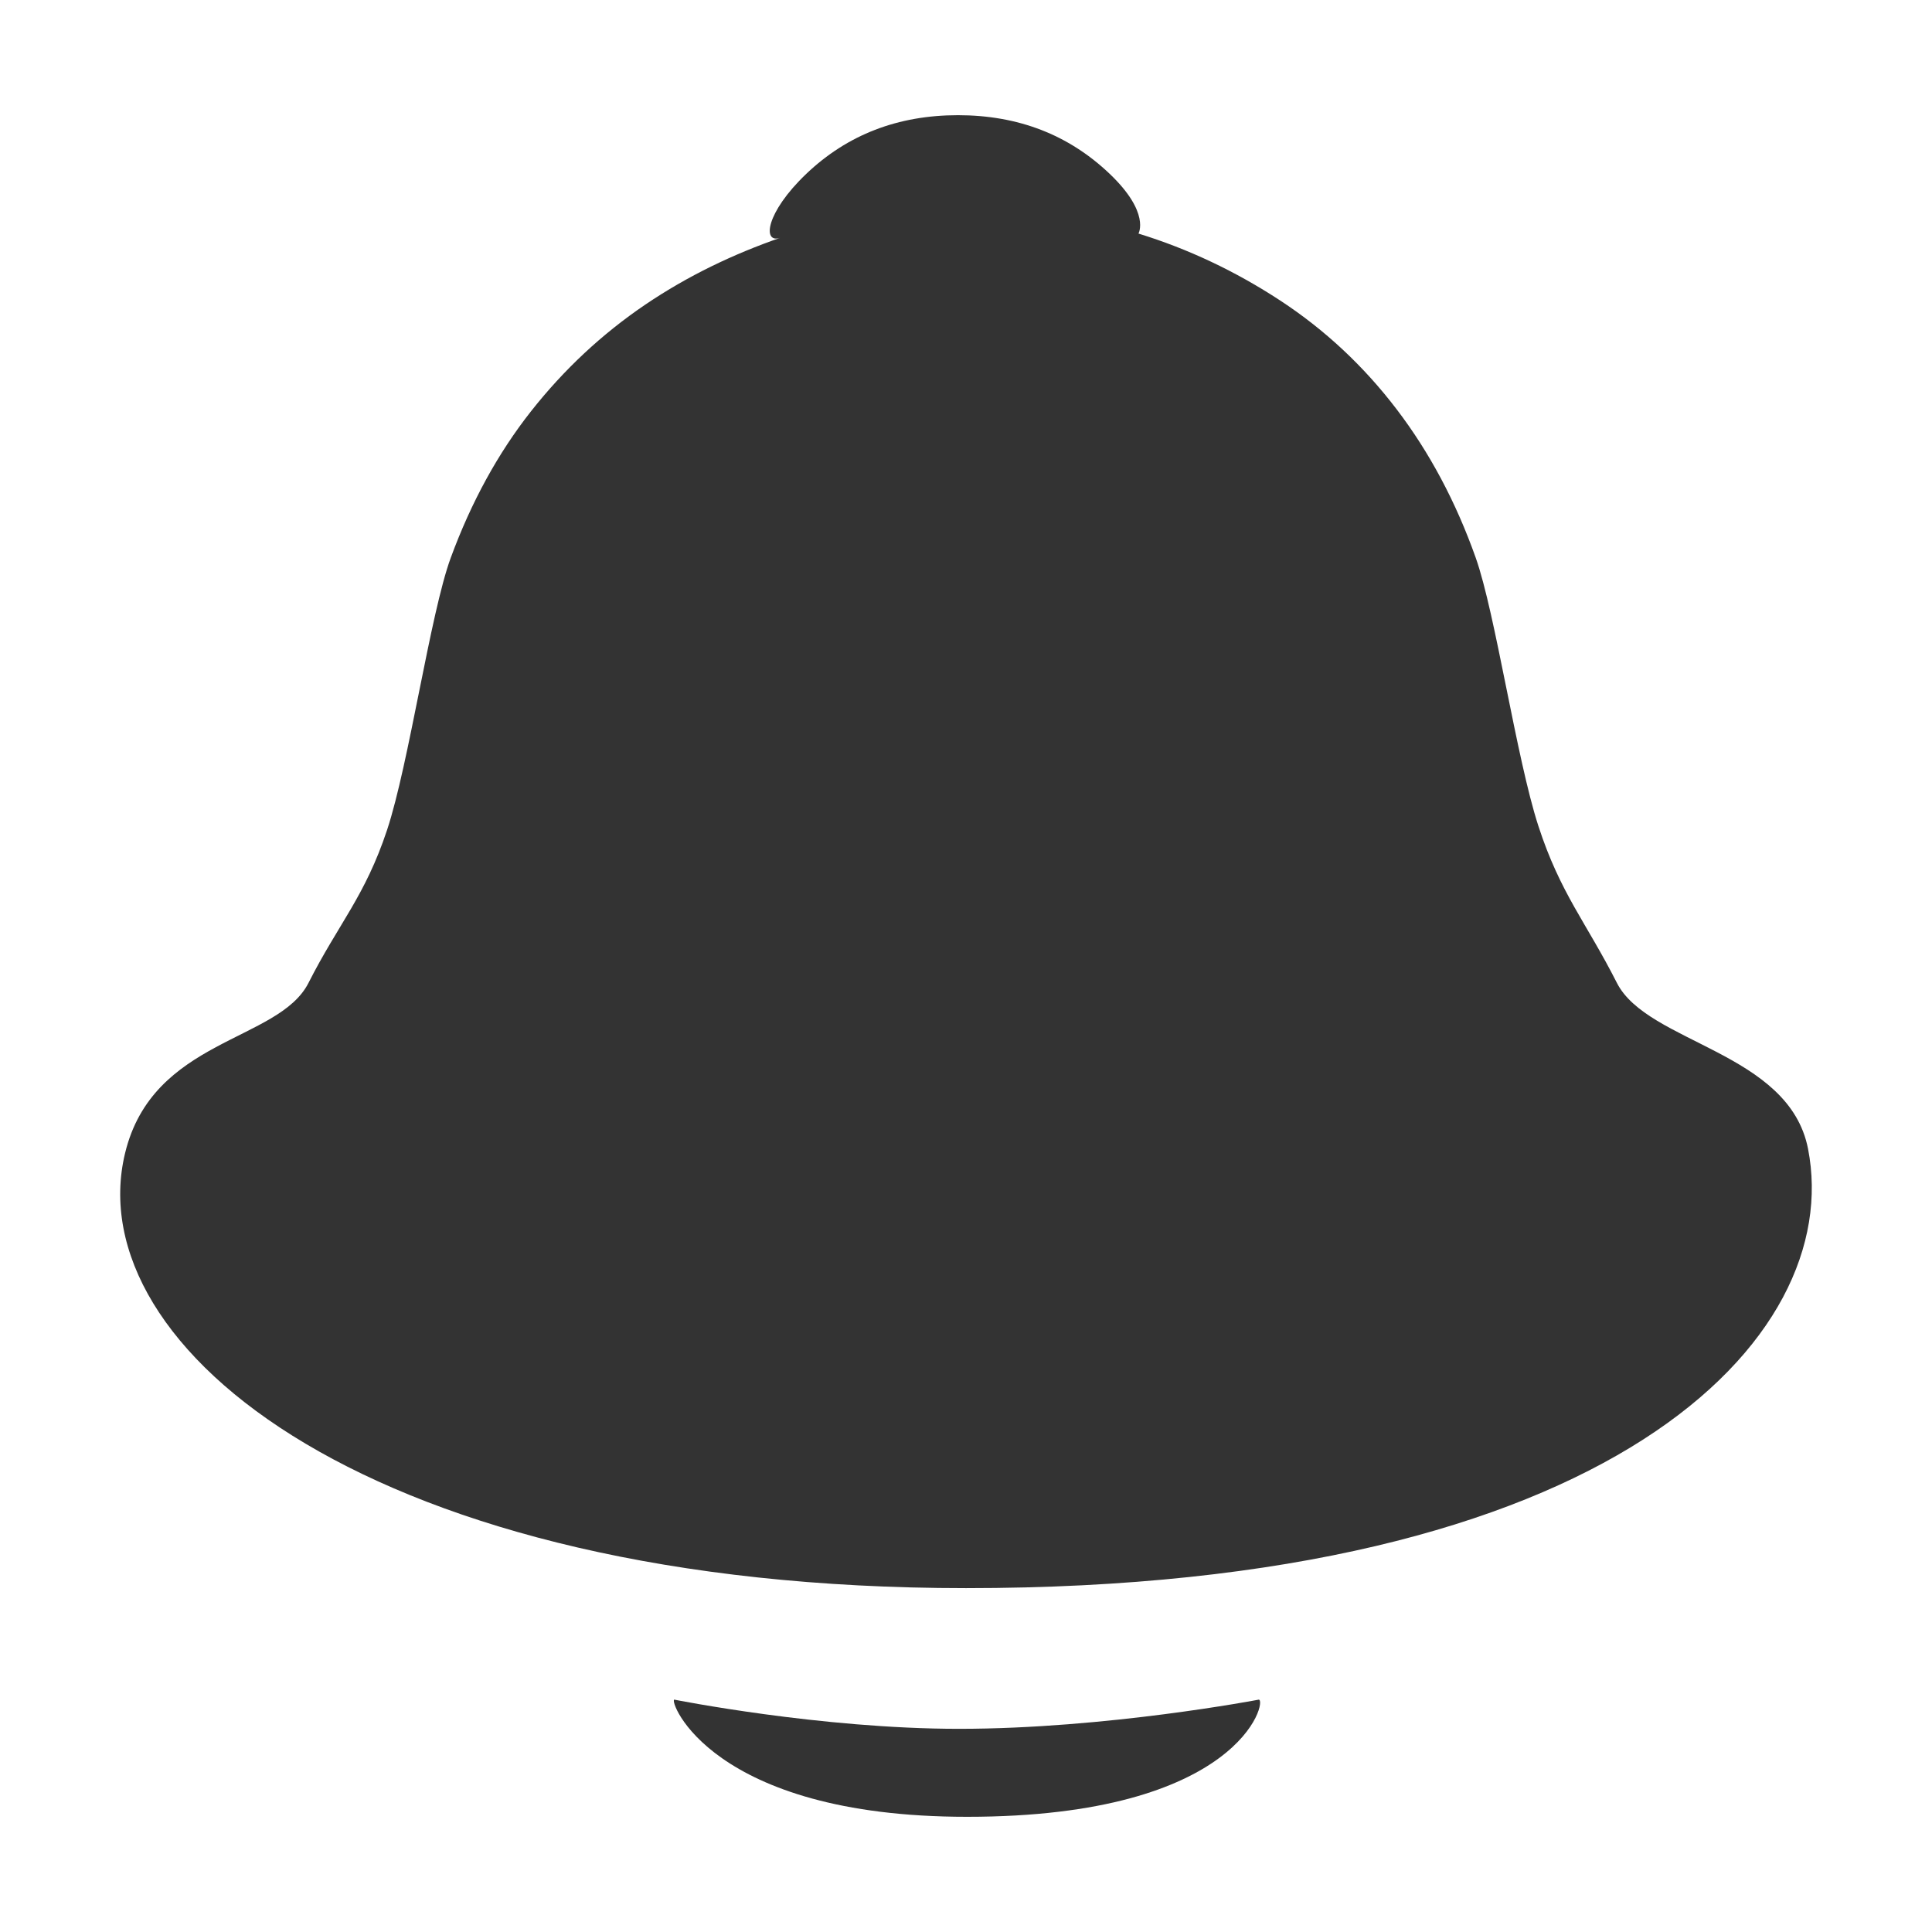 <?xml version="1.0" standalone="no"?><!DOCTYPE svg PUBLIC "-//W3C//DTD SVG 1.1//EN" "http://www.w3.org/Graphics/SVG/1.1/DTD/svg11.dtd"><svg class="icon" width="200px" height="200.00px" viewBox="0 0 1024 1024" version="1.1" xmlns="http://www.w3.org/2000/svg"><path fill="#333333" d="M958.3 608.912c19.618 100.408-103.89 232.832-446.296 232.832-314.266 0-470.601-127.318-445.728-230.486 14.7-60.974 81.322-58.907 97.239-90.311 15.916-31.409 29.98-45.902 41.626-81.003 11.646-35.107 22.905-114.762 33.772-144.326 10.871-29.558 25.041-55.425 42.509-77.596s37.653-41.011 60.551-56.536c22.905-15.517 46.947-26.874 71.618-35.469-9.655 3.364-7.926-13.233 13.812-33.927 21.739-20.692 48.52-31.036 80.35-31.036 31.832 0 58.619 10.344 80.352 31.036 21.737 20.693 15.305 31.707 15.305 31.707 26.395 8.129 51.431 19.958 75.109 35.475 23.682 15.517 44.255 34.733 61.722 57.639 17.468 22.913 31.439 49.147 41.925 78.706 10.479 29.564 21.539 106.263 33.184 142.106 11.646 35.842 25.333 51.077 41.635 83.223C873.287 553.091 948.22 557.318 958.3 608.912zM667.167 900.845c4.662 0-9.471 62.1-154.593 62.1-136.34 0-158.269-62.1-155.164-62.1 0 0 77.489 15.469 150.871 15.469C586.43 916.313 667.167 900.845 667.167 900.845z" /></svg>